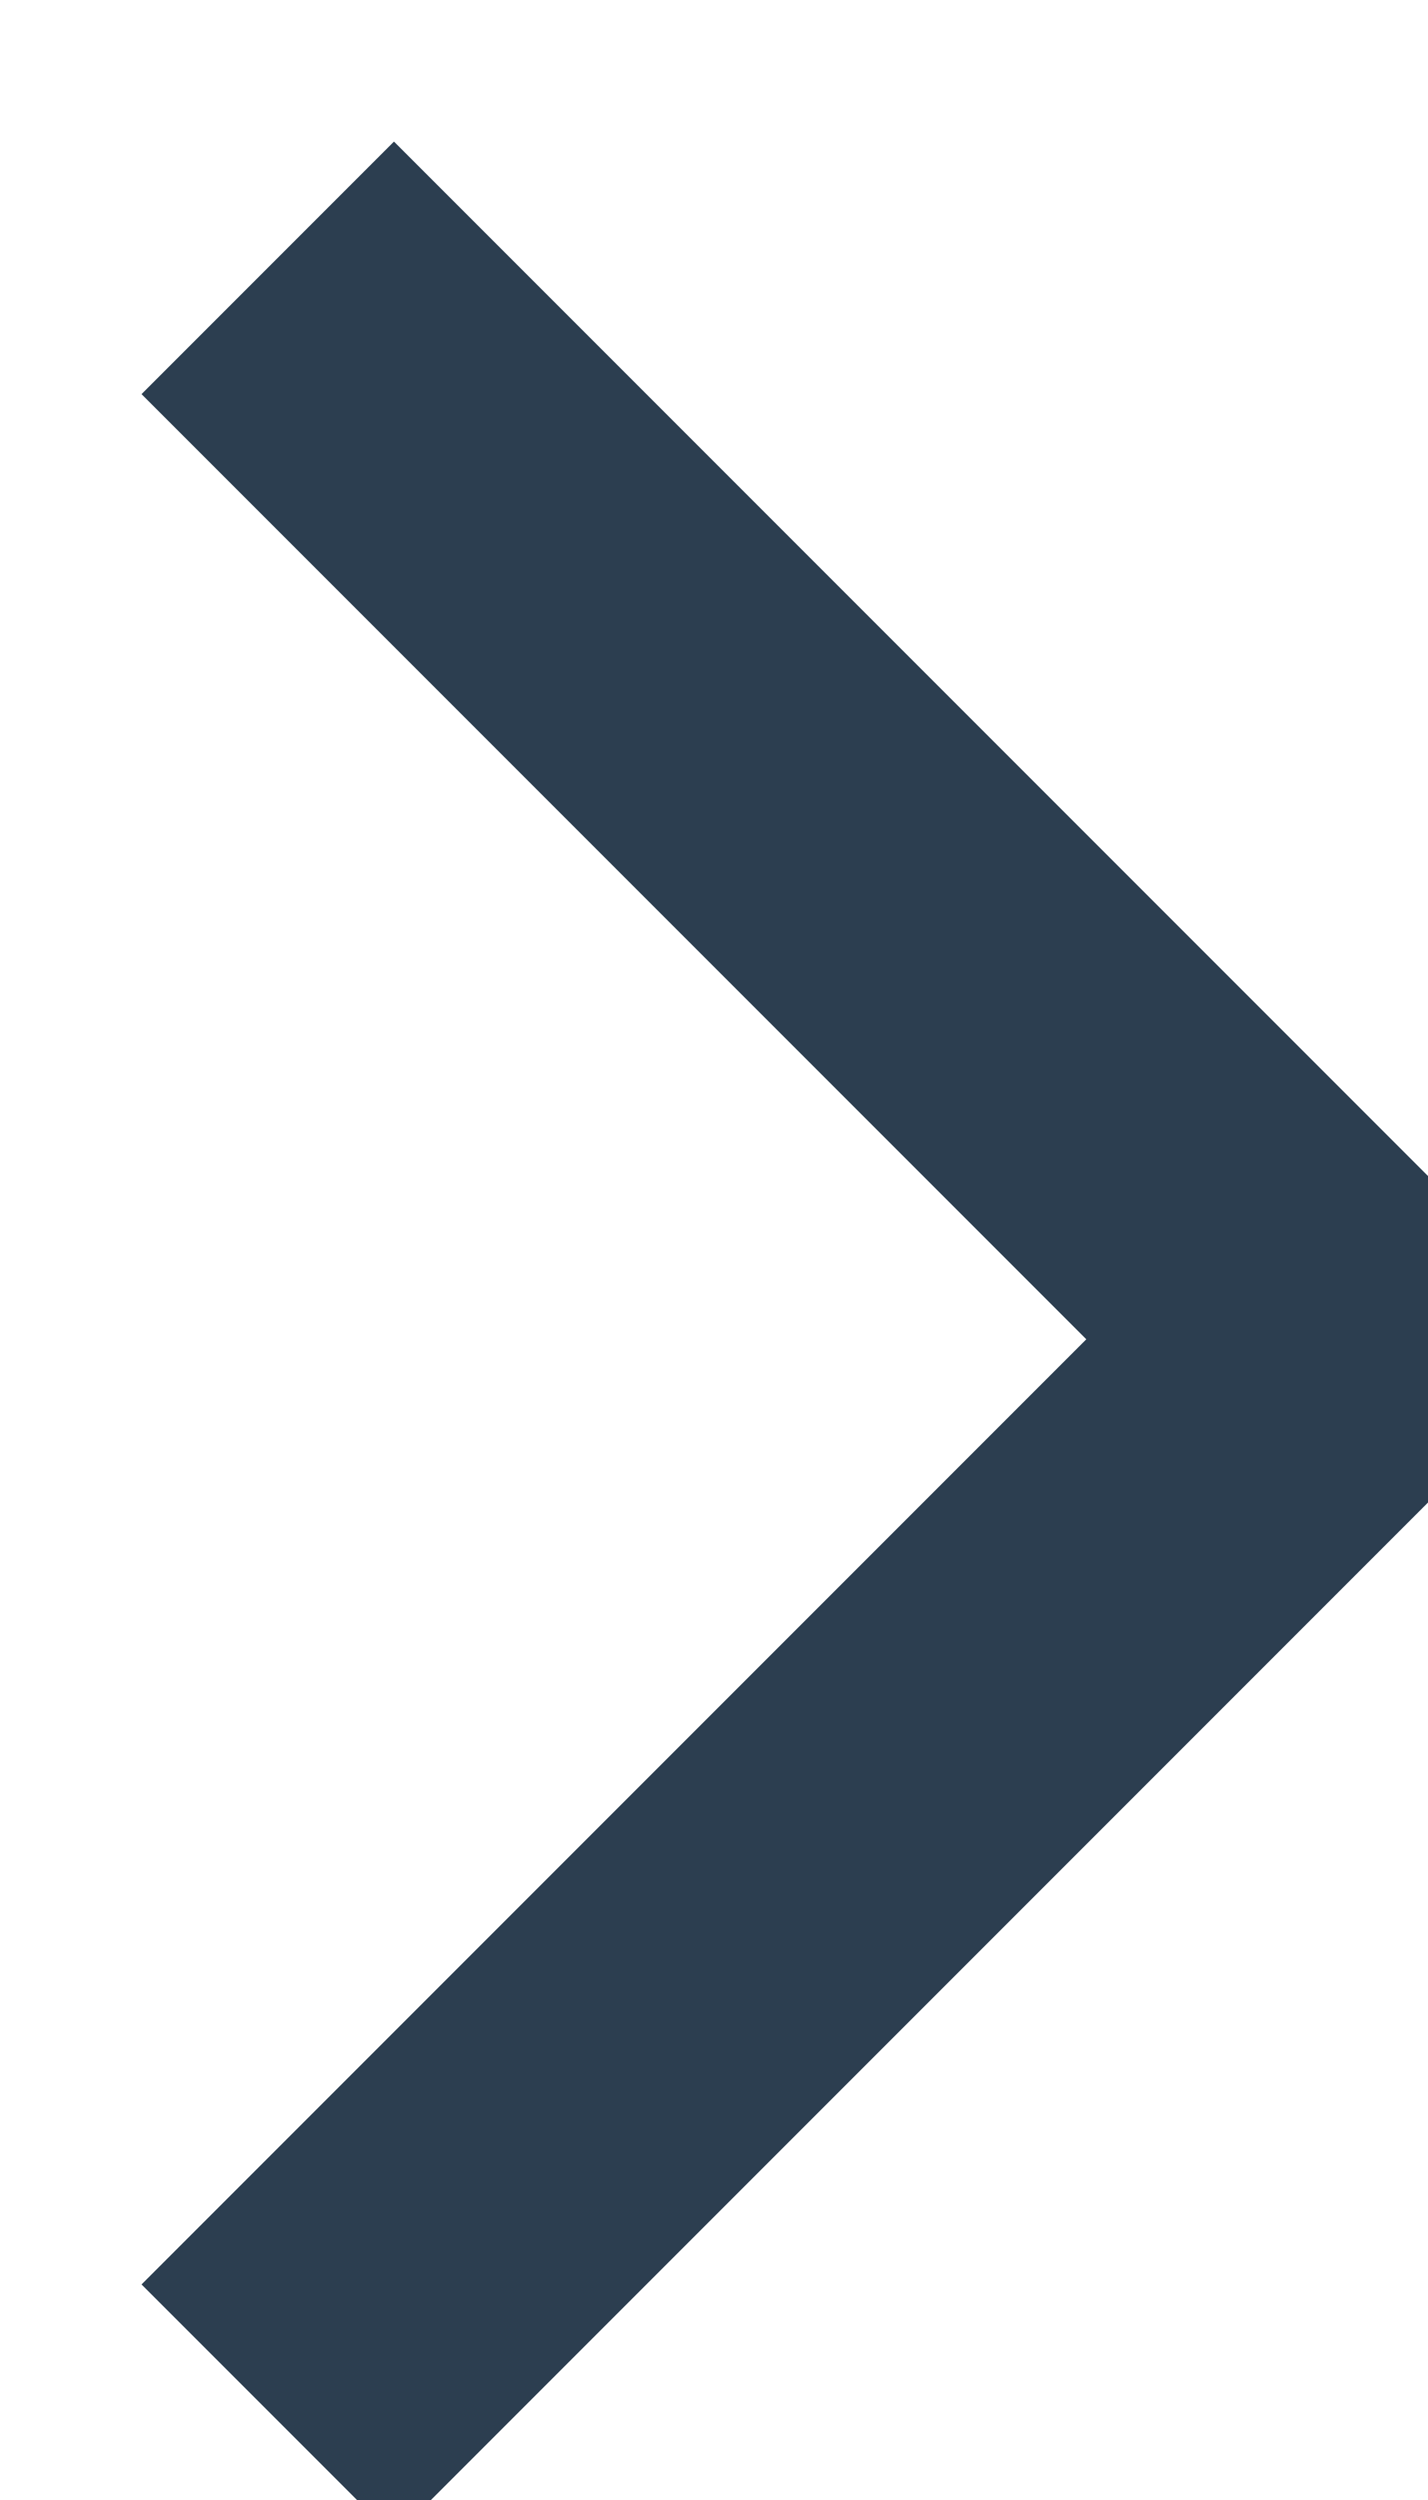 <?xml version="1.0" encoding="UTF-8"?>
<!DOCTYPE svg PUBLIC "-//W3C//DTD SVG 1.1//EN" "http://www.w3.org/Graphics/SVG/1.1/DTD/svg11.dtd">
<svg xmlns="http://www.w3.org/2000/svg" xmlns:xlink="http://www.w3.org/1999/xlink" version="1.1" width="8px" height="14px" viewBox="-0.5 -0.5 8 14"><defs/><g><path d="M 1 1 L 7 7 L 1 13" fill="none" stroke="#2c3e50" stroke-width="2" stroke-miterlimit="10" pointer-events="all"/></g></svg>
